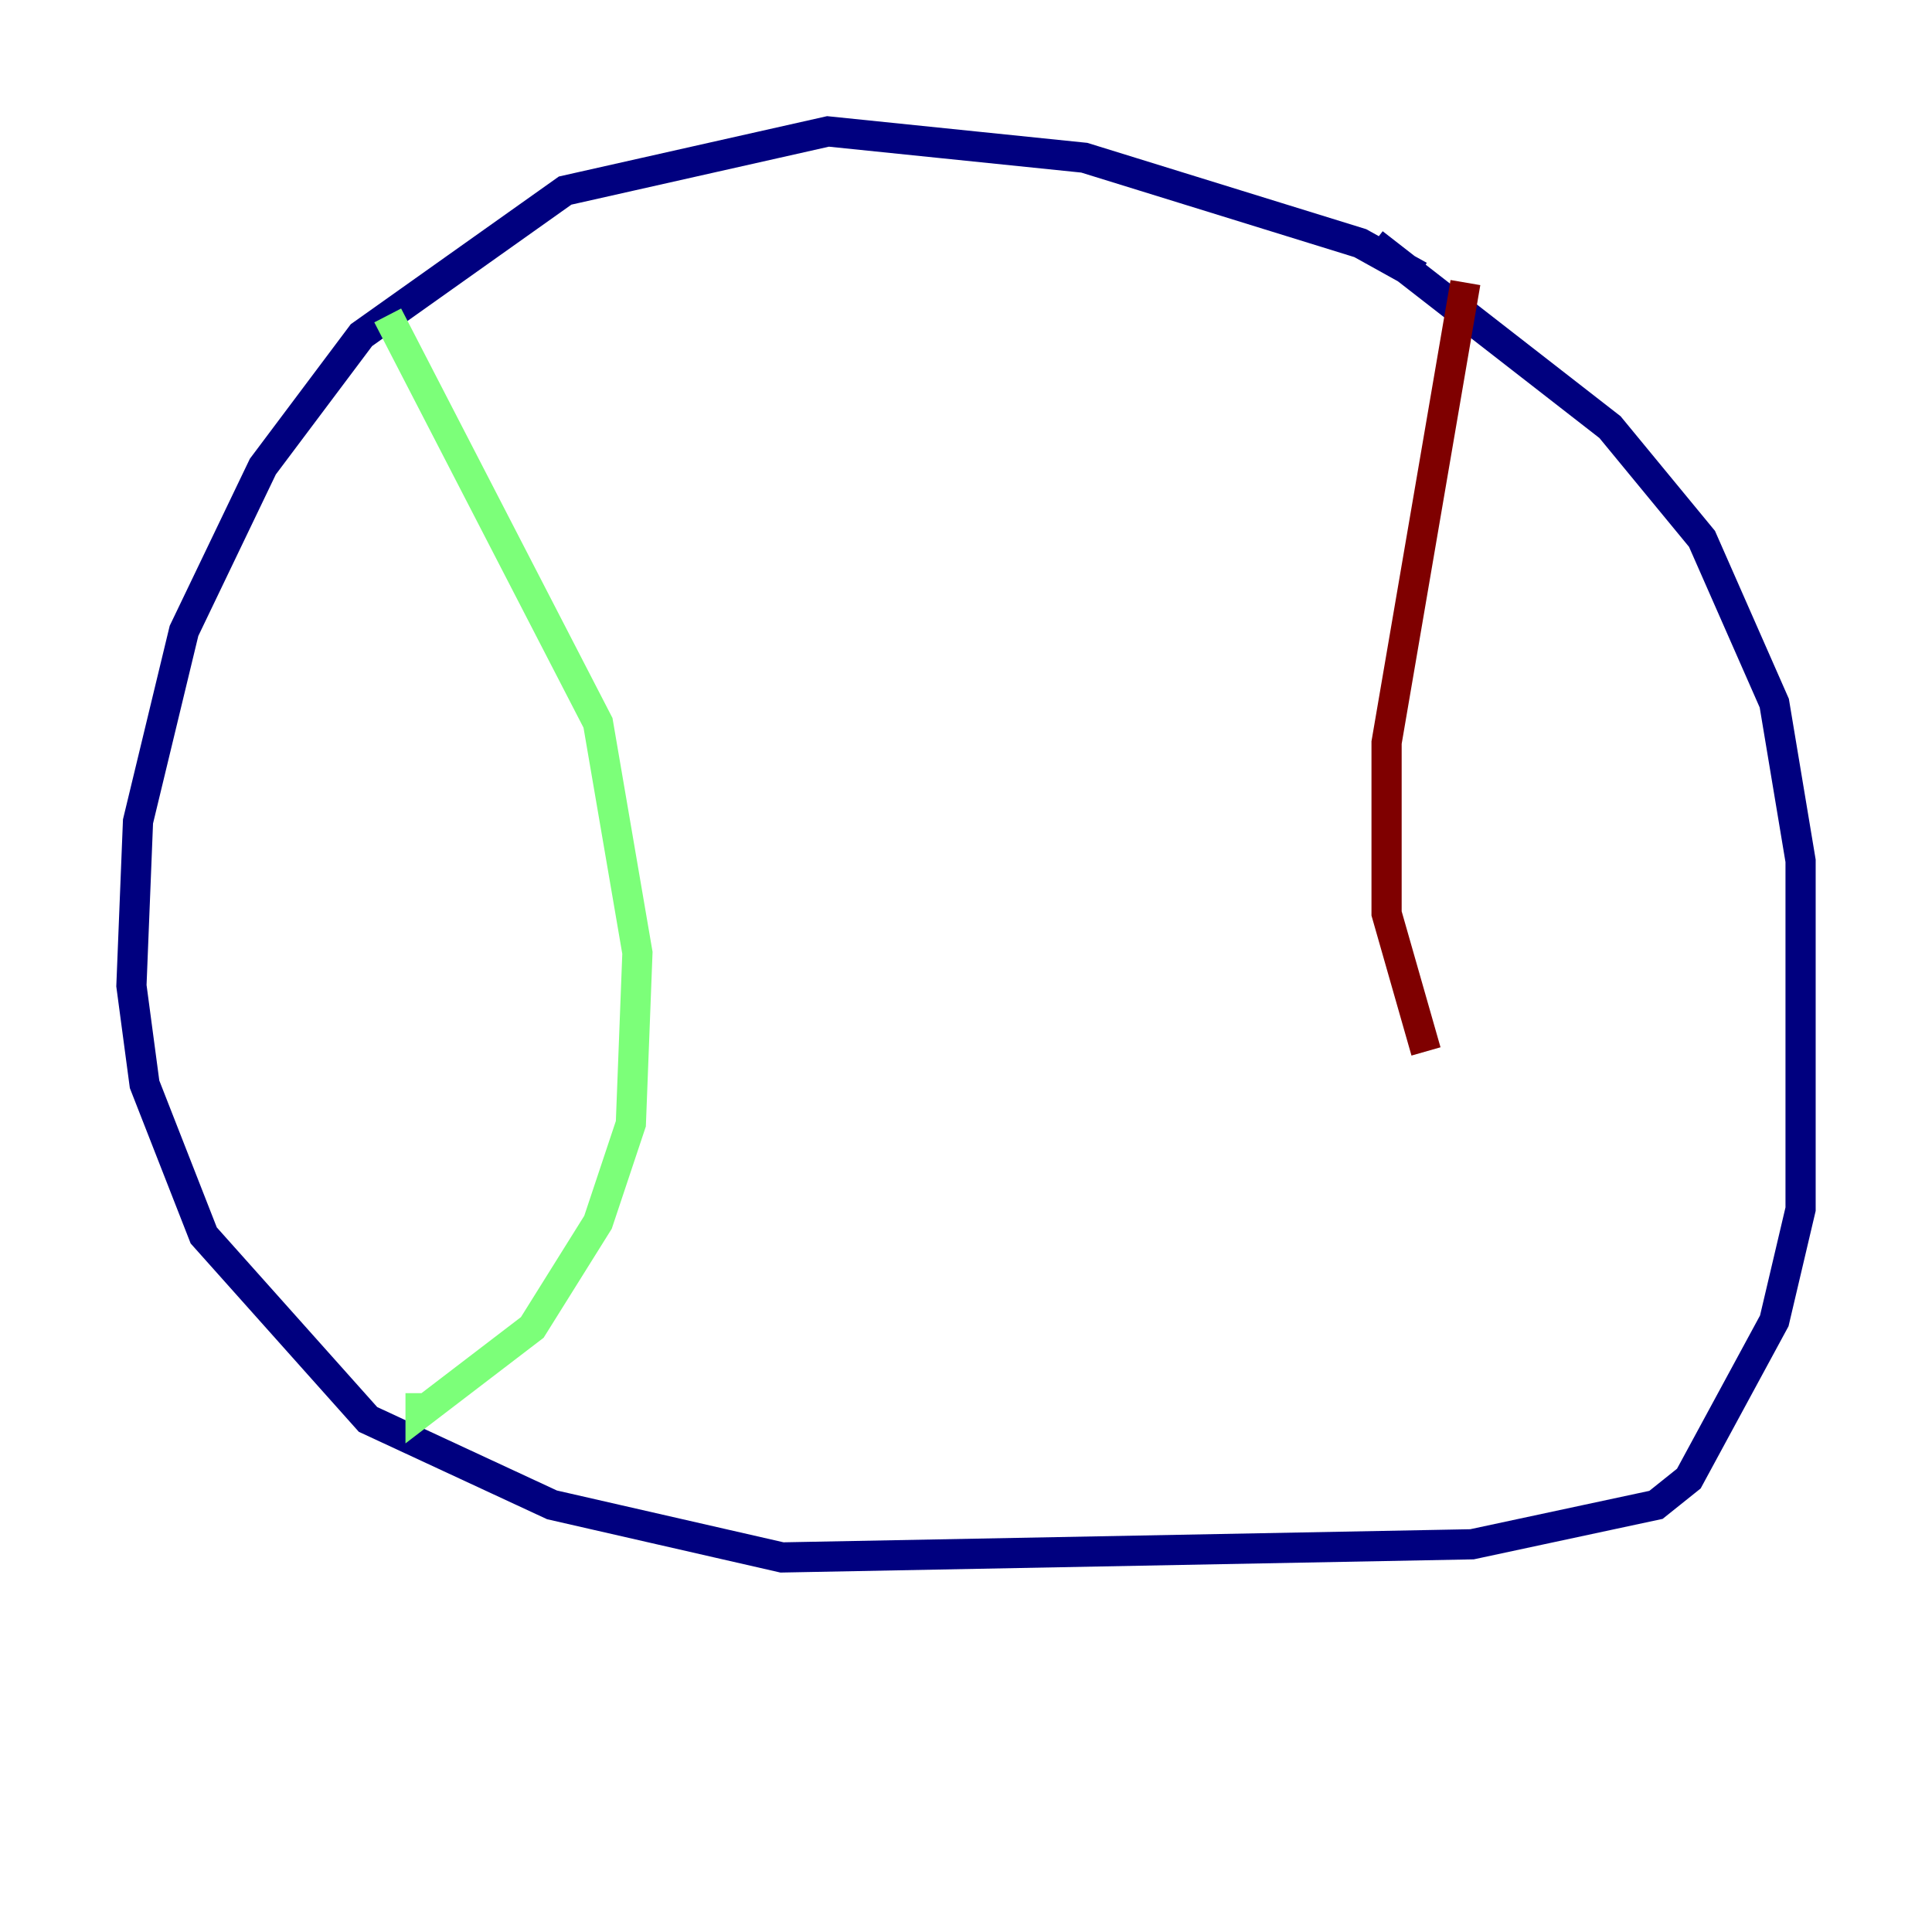 <?xml version="1.0" encoding="utf-8" ?>
<svg baseProfile="tiny" height="128" version="1.2" viewBox="0,0,128,128" width="128" xmlns="http://www.w3.org/2000/svg" xmlns:ev="http://www.w3.org/2001/xml-events" xmlns:xlink="http://www.w3.org/1999/xlink"><defs /><polyline fill="none" points="94.041,18.286 90.122,16.109 71.837,10.449 54.857,8.707 37.442,12.626 23.946,22.204 17.415,30.912 12.191,41.796 9.143,54.422 8.707,65.306 9.578,71.837 13.497,81.85 24.381,94.041 36.571,99.701 51.809,103.184 97.524,102.313 109.714,99.701 111.891,97.959 117.551,87.51 119.293,80.109 119.293,57.034 117.551,46.585 112.762,35.701 106.667,28.299 90.993,16.109" stroke="#00007f" stroke-width="2" /><polyline fill="none" points="25.687,20.898 39.619,47.891 42.231,63.129 41.796,74.449 39.619,80.98 35.265,87.946 27.864,93.605 27.864,92.299" stroke="#7cff79" stroke-width="2" /><polyline fill="none" points="97.088,18.721 91.864,49.197 91.864,60.517 94.476,69.66" stroke="#7f0000" stroke-width="2" /></svg>